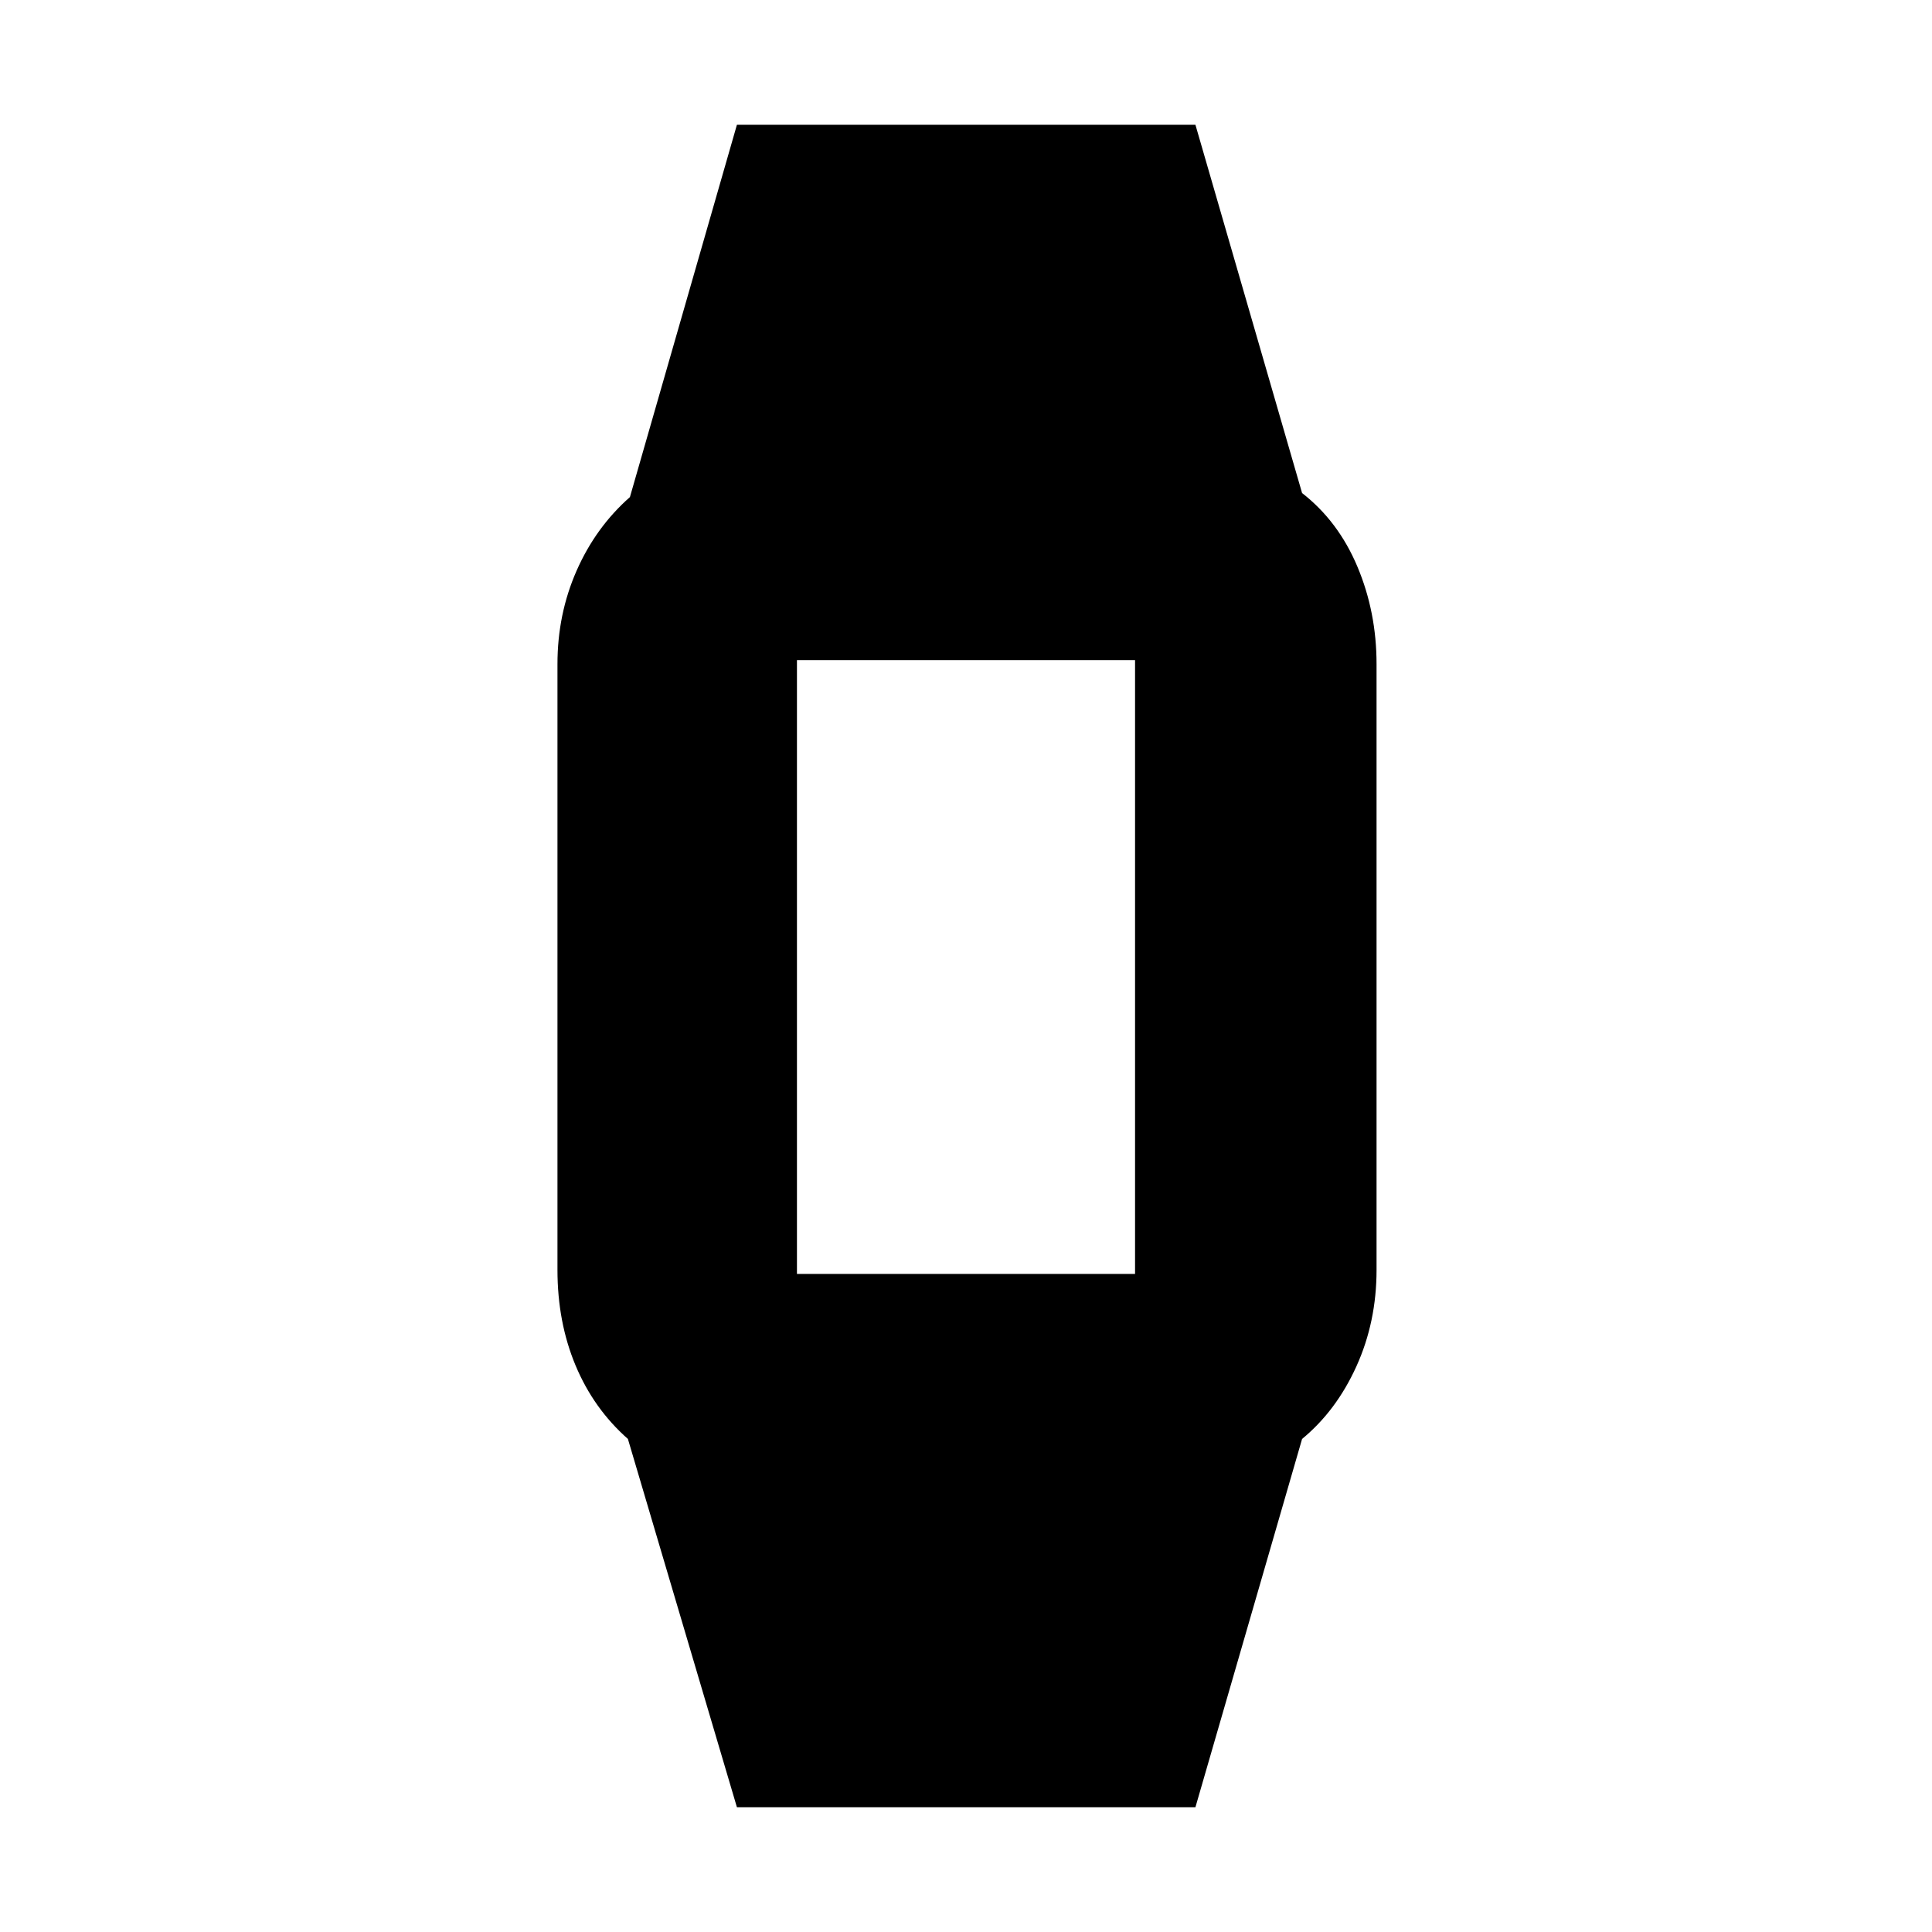 <svg xmlns="http://www.w3.org/2000/svg" height="20" viewBox="0 -960 960 960" width="20"><path d="M366.17-62 312-245q-17-15-26-36.5t-9-47.5v-301q0-24.82 9.5-46.41Q296-698 313-713l53.17-185H594l53 183q18 14 27.5 36.59Q684-655.82 684-630v301q0 25.82-10 47.91Q664-259 647-245L594-62H366.17ZM392-327h176.02q-2.02 0-3.02 1.15t-1 2.85v-313q0 1.7 1.15 2.85Q566.3-632 568-632H391.98q2.02 0 3.02-1.15t1-2.85v313q0-1.7-1.15-2.85Q393.7-327 392-327Z"/></svg>